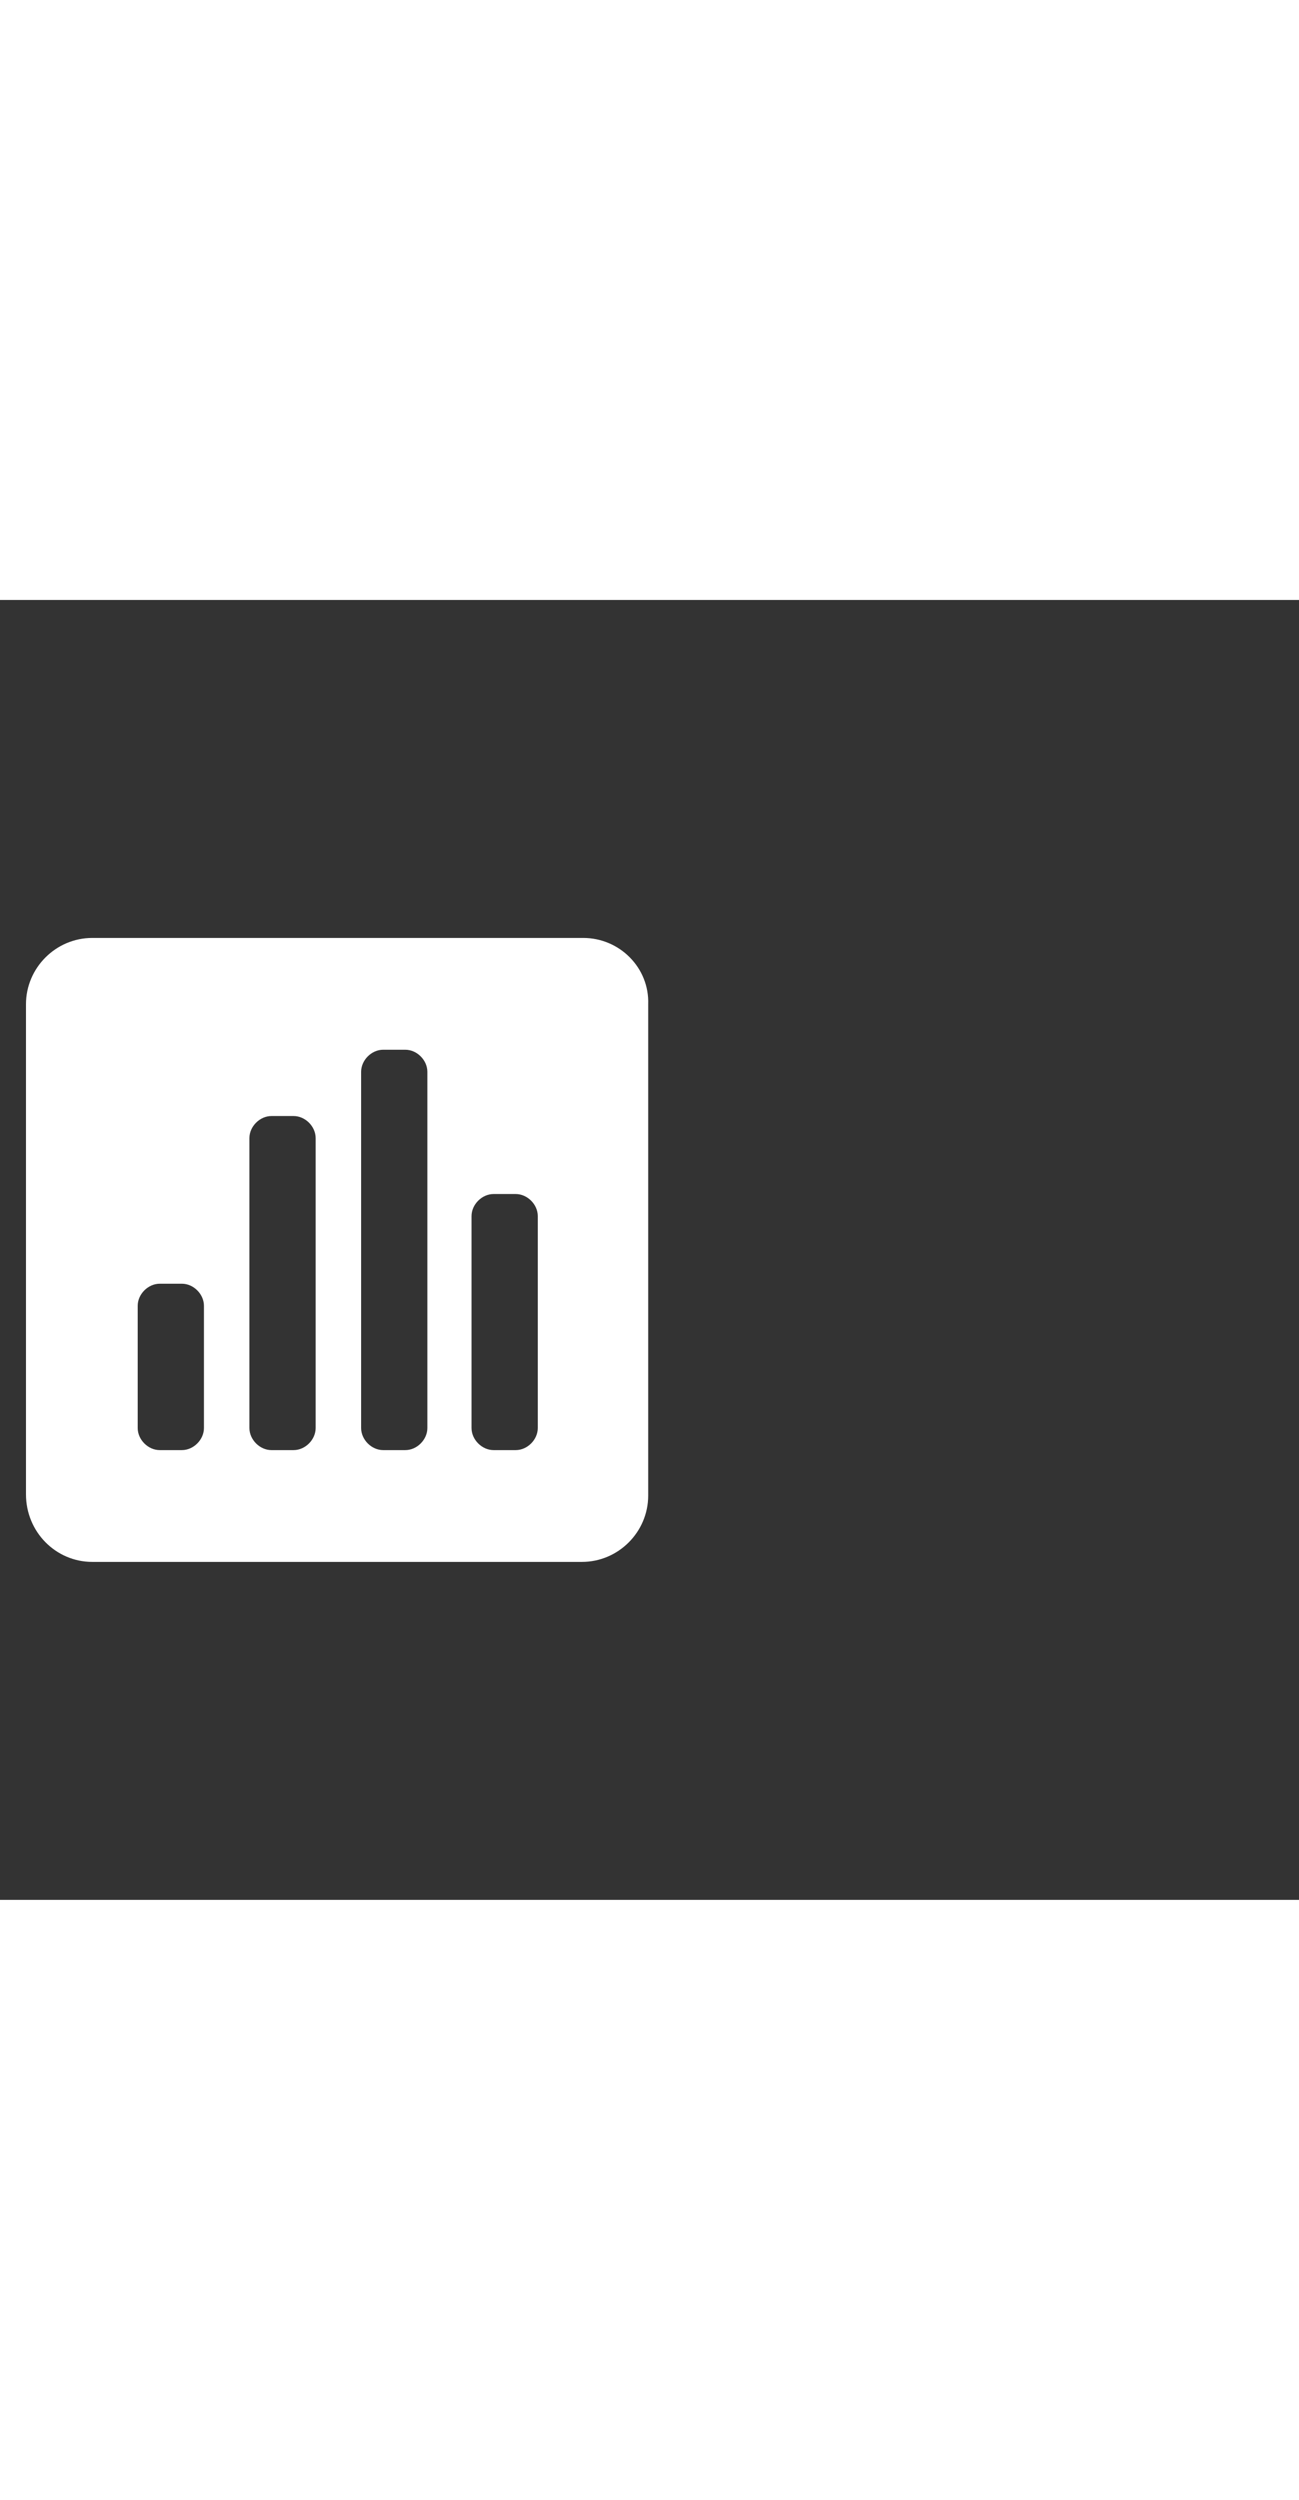 <svg xmlns="http://www.w3.org/2000/svg" width="52" height="100" viewBox="0 -24 100 100" weight="100"><rect x="0" y="-24" width="100" height="100" fill="#333333" stroke="none"/><path fill="#fff" d="M44.9 2H7.1C4.3 2 2 4.3 2 7.1v37.7C2 47.7 4.3 50 7.1 50h37.7c2.8 0 5.1-2.3 5.1-5.1V7.1c.1-2.8-2.2-5.1-5-5.1zM15.7 39.7c0 .9-.8 1.7-1.7 1.7h-1.7c-.9 0-1.7-.8-1.7-1.7v-9.4c0-.9.8-1.7 1.7-1.7H14c.9 0 1.7.8 1.7 1.7v9.4zm8.6 0c0 .9-.8 1.7-1.7 1.7h-1.7c-.9 0-1.7-.8-1.7-1.7V17.4c0-.9.8-1.7 1.7-1.7h1.7c.9 0 1.7.8 1.7 1.7v22.3zm8.6 0c0 .9-.8 1.7-1.7 1.7h-1.7c-.9 0-1.7-.8-1.7-1.7V12.3c0-.9.8-1.7 1.7-1.7h1.7c.9 0 1.7.8 1.7 1.7v27.4zm8.5 0c0 .9-.8 1.7-1.7 1.7H38c-.9 0-1.7-.8-1.7-1.7V23.4c0-.9.8-1.7 1.7-1.7h1.7c.9 0 1.7.8 1.7 1.7v16.3z M0.524 0.524"/></svg>